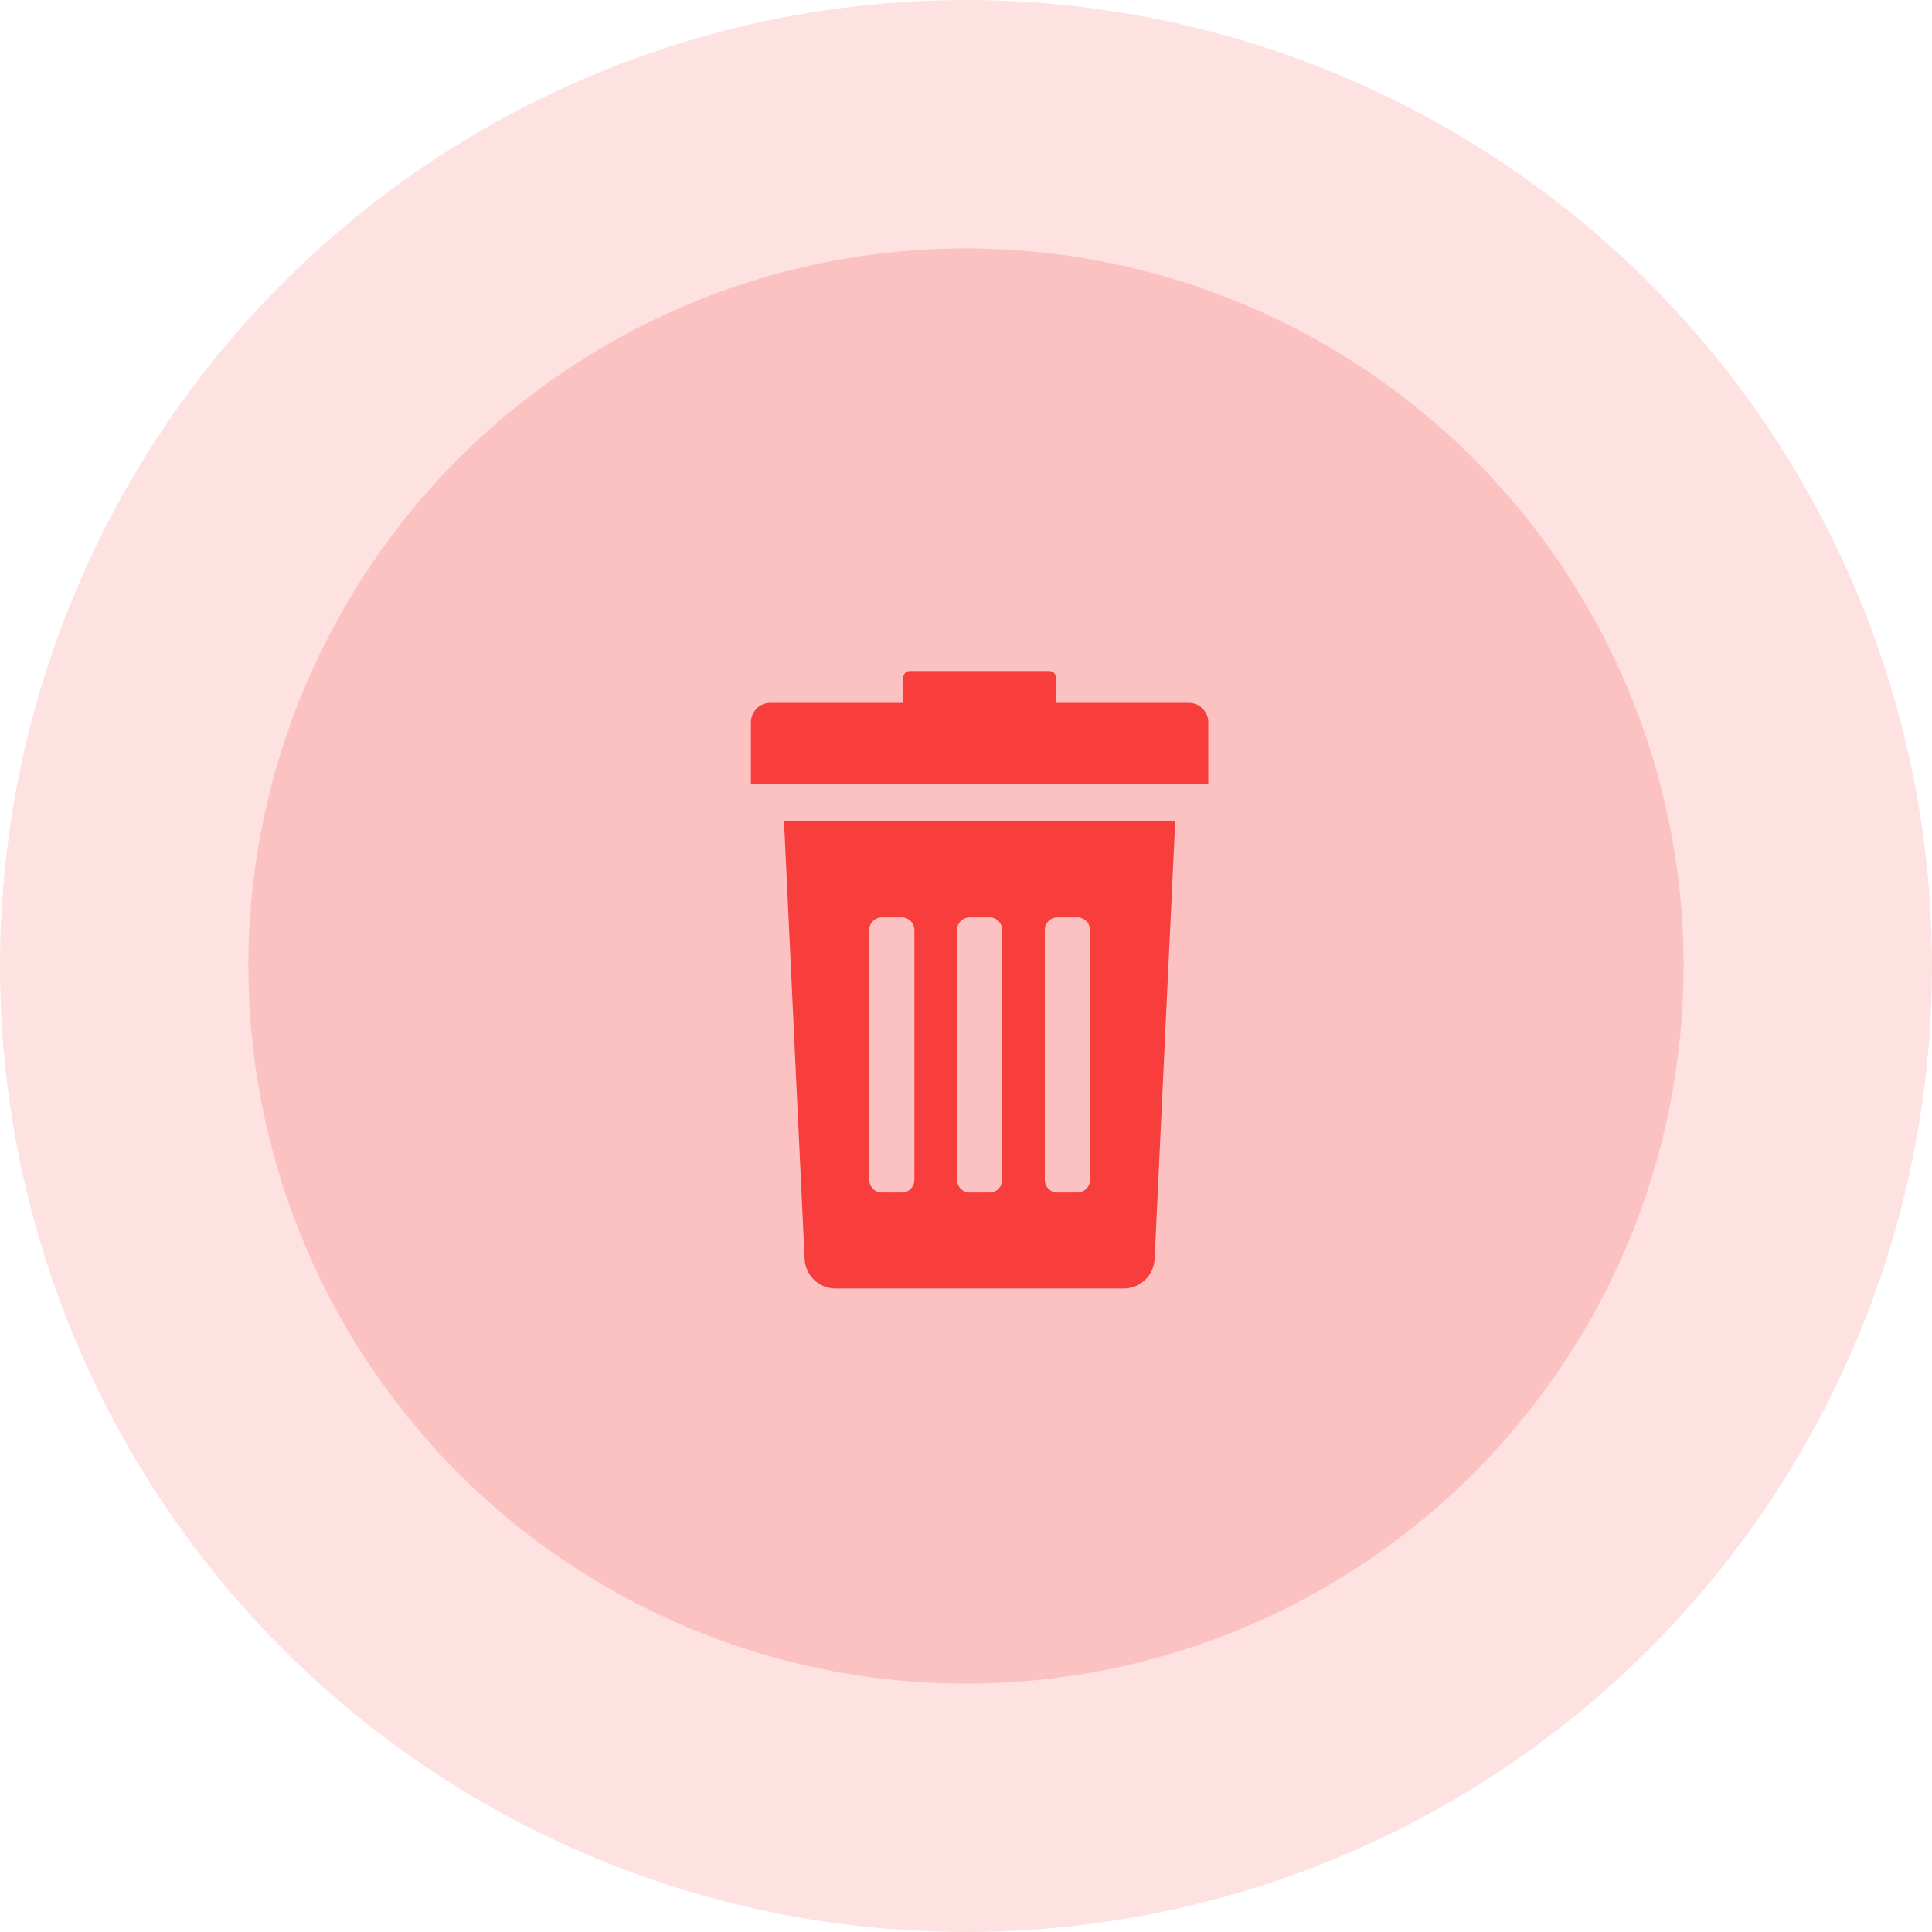 <svg width="70" height="70" viewBox="0 0 70 70" fill="none" xmlns="http://www.w3.org/2000/svg">
<circle opacity="0.15" cx="35" cy="35" r="35" fill="#F83D3D"/>
<circle opacity="0.2" cx="35" cy="35" r="26" fill="#F83D3D"/>
<path d="M29.153 45.607C29.178 46.21 29.671 46.686 30.271 46.686H40.716C41.316 46.686 41.809 46.21 41.834 45.607L42.58 29.762H28.407L29.153 45.607ZM37.856 33.698C37.856 33.445 38.06 33.24 38.311 33.24H39.038C39.289 33.24 39.492 33.445 39.492 33.698V42.75C39.492 43.003 39.289 43.208 39.038 43.208H38.311C38.06 43.208 37.856 43.003 37.856 42.75V33.698ZM34.676 33.698C34.676 33.445 34.879 33.24 35.13 33.24H35.857C36.108 33.24 36.311 33.445 36.311 33.698V42.75C36.311 43.003 36.108 43.208 35.857 43.208H35.13C34.879 43.208 34.676 43.003 34.676 42.75V33.698ZM31.495 33.698C31.495 33.445 31.698 33.24 31.949 33.24H32.676C32.927 33.24 33.13 33.445 33.13 33.698V42.75C33.13 43.003 32.927 43.208 32.676 43.208H31.949C31.698 43.208 31.495 43.003 31.495 42.75V33.698Z" fill="#F83D3D"/>
<path d="M43.076 25.467H38.257V24.55C38.257 24.42 38.152 24.314 38.023 24.314H32.962C32.833 24.314 32.728 24.42 32.728 24.55V25.467H27.909C27.521 25.467 27.207 25.783 27.207 26.173V28.393H43.779V26.174C43.779 25.783 43.464 25.467 43.076 25.467Z" fill="#F83D3D"/>
</svg>
